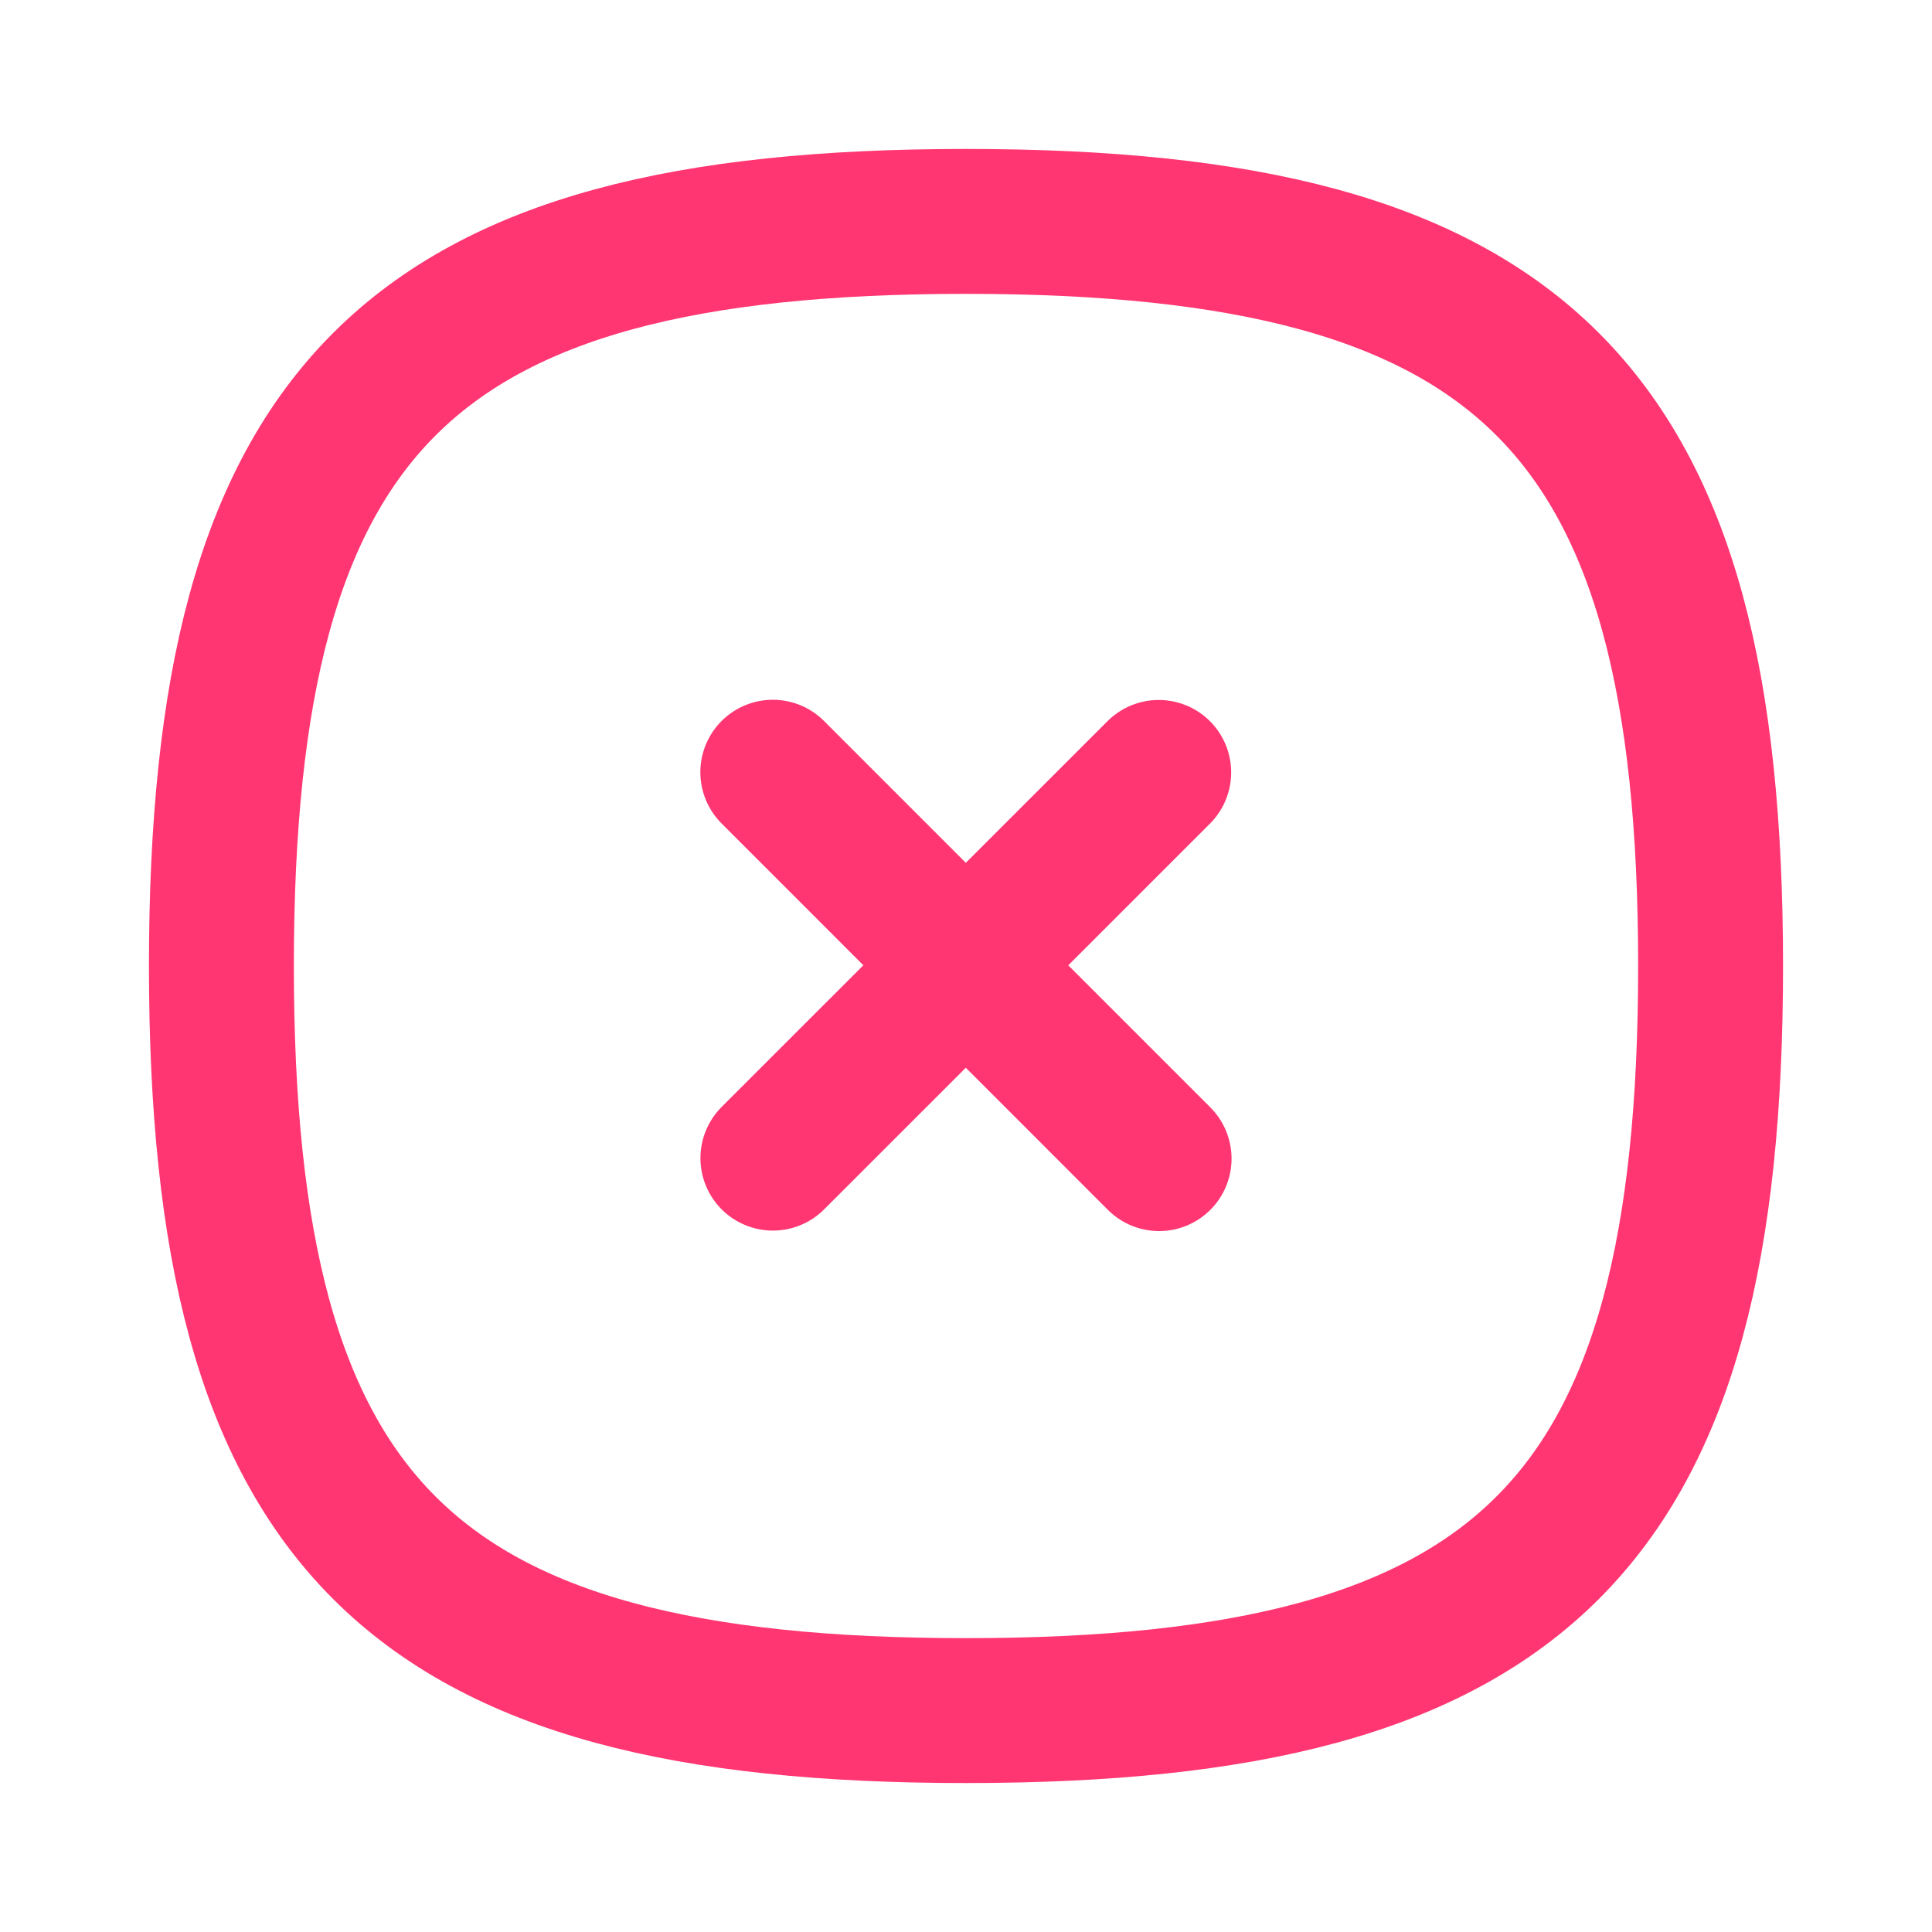 <svg width="20" height="20" viewBox="0 0 20 20" fill="none" xmlns="http://www.w3.org/2000/svg">
<path d="M11.995 7.996L8.001 11.989" stroke="#FF3672" stroke-width="1.5" stroke-linecap="round" stroke-linejoin="round"/>
<path d="M11.999 11.994L8 7.994" stroke="#FF3672" stroke-width="1.5" stroke-linecap="round" stroke-linejoin="round"/>
<path fill-rule="evenodd" clip-rule="evenodd" d="M2.292 10C2.292 15.781 4.219 17.708 10 17.708C15.781 17.708 17.708 15.781 17.708 10C17.708 4.219 15.781 2.292 10 2.292C4.219 2.292 2.292 4.219 2.292 10Z" stroke="#FF3672" stroke-width="1.5" stroke-linecap="round" stroke-linejoin="round"/>
</svg>
